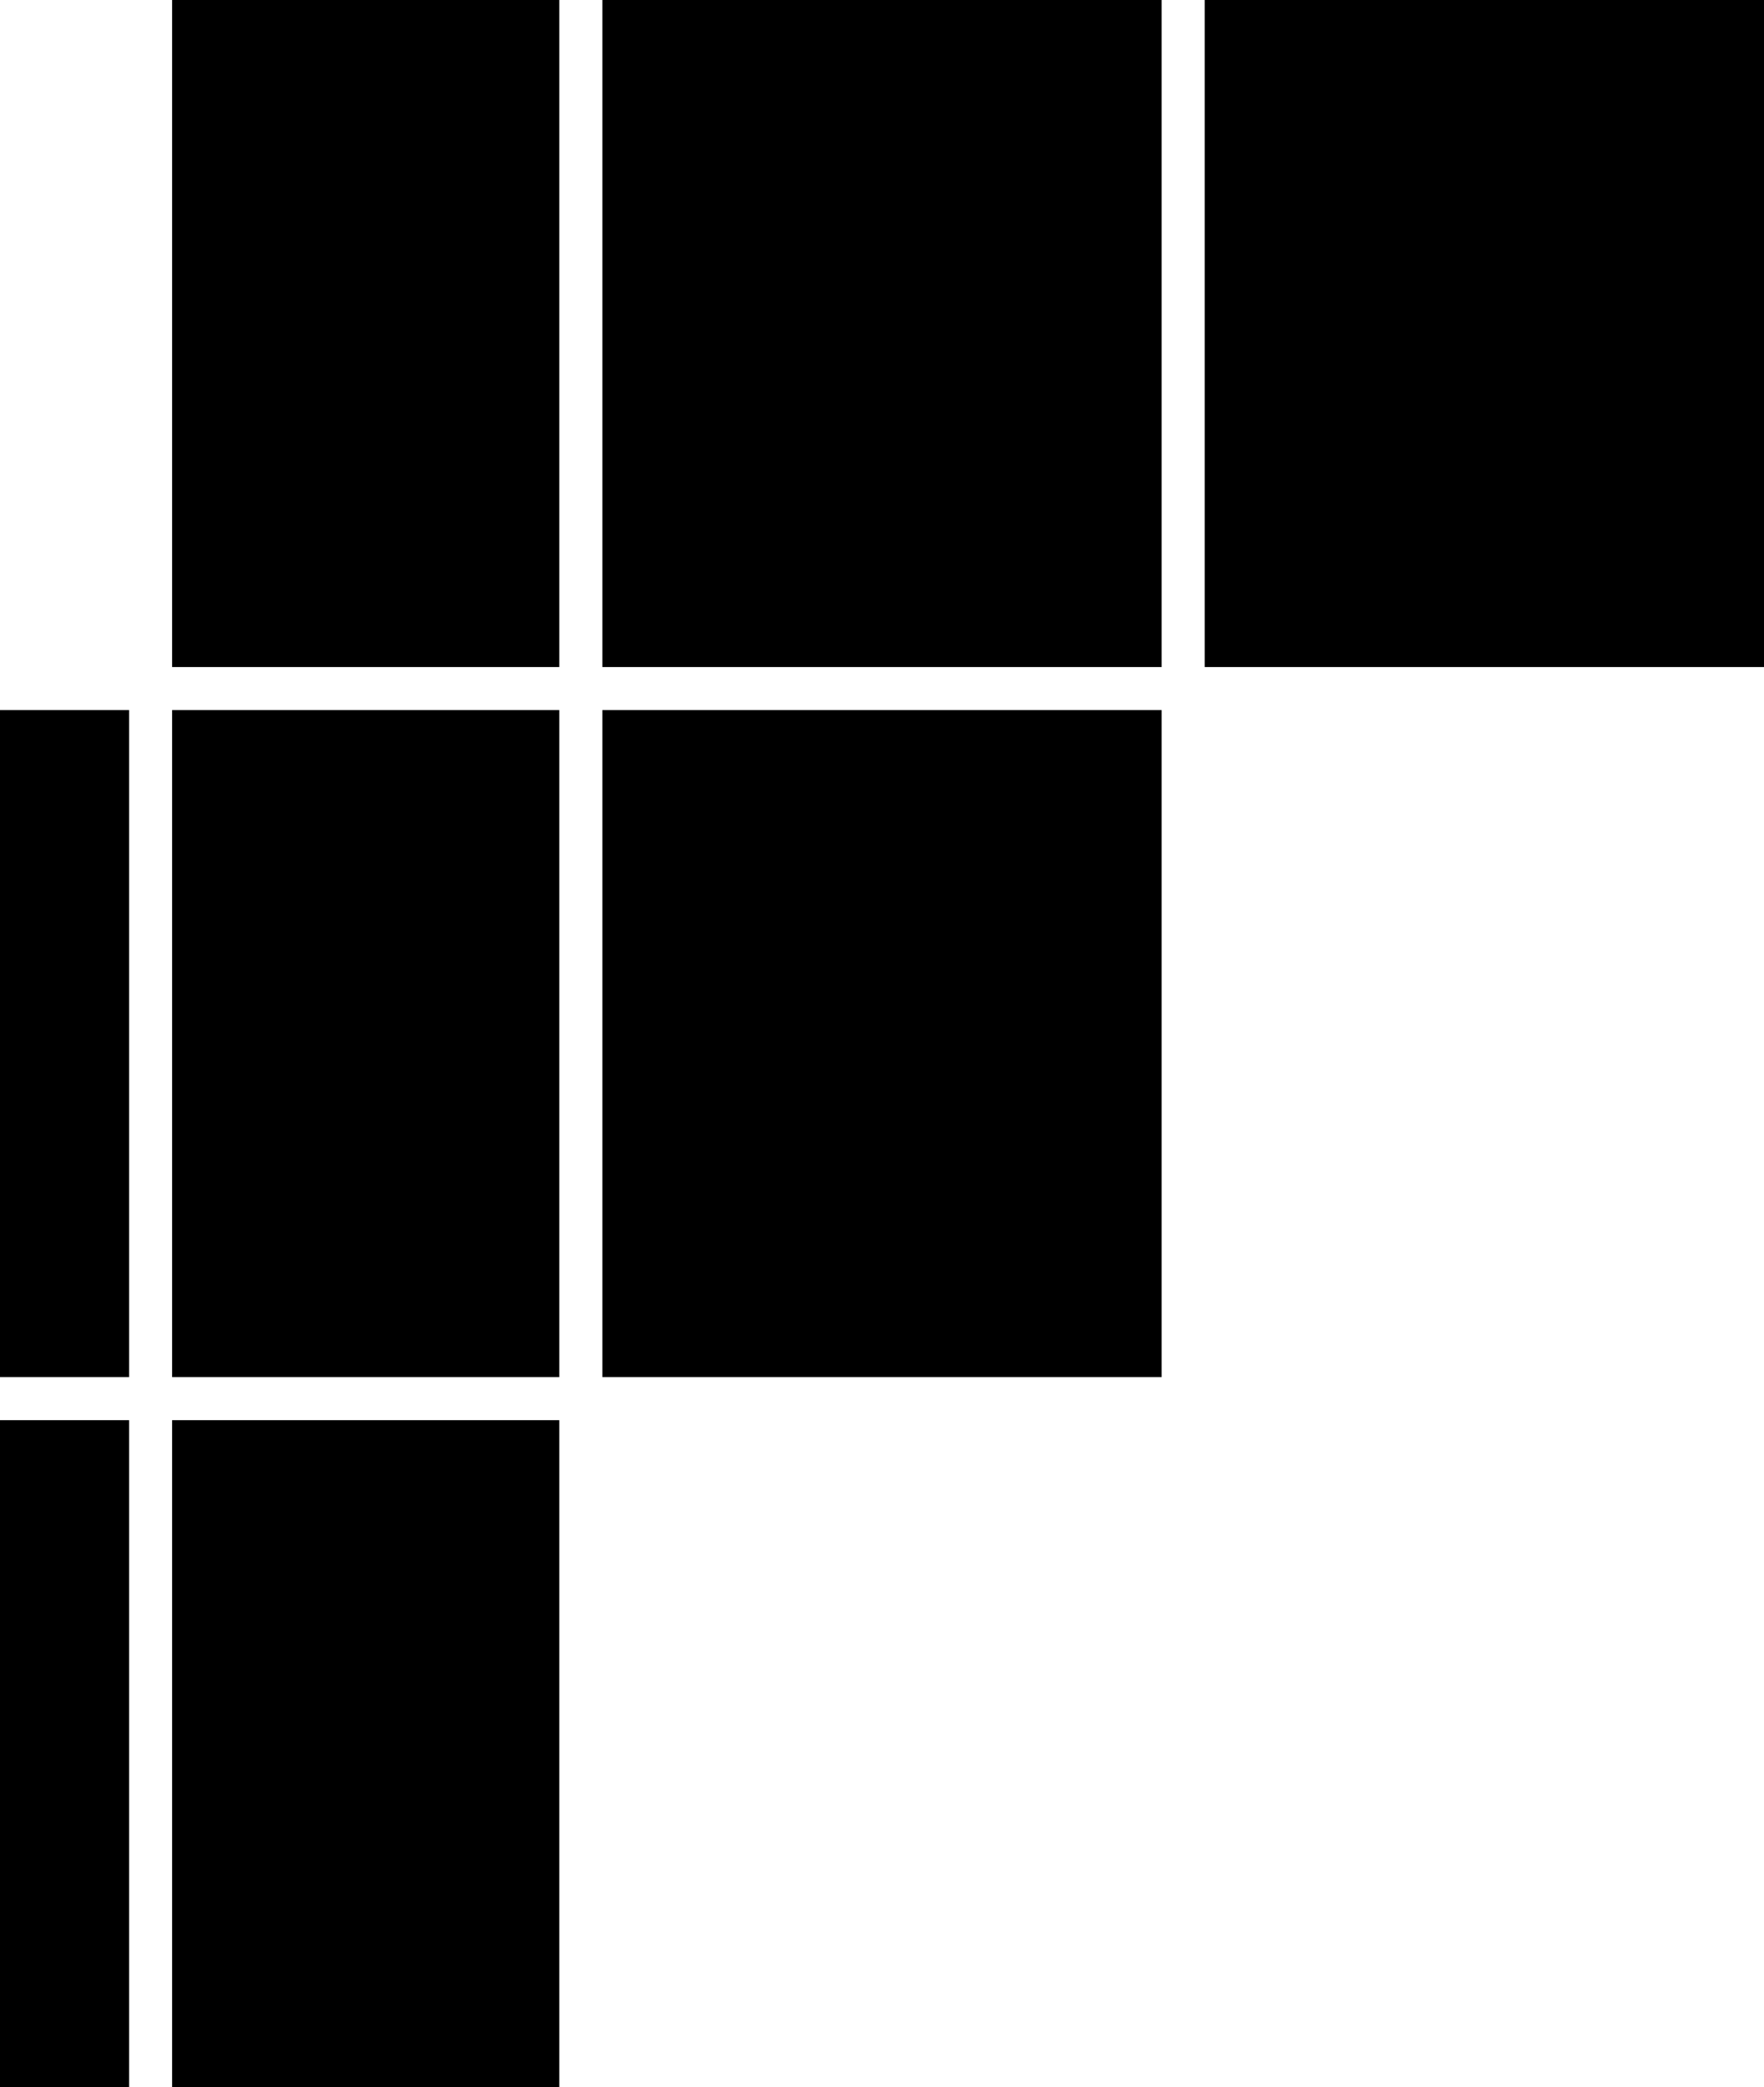 <svg width="82" height="97" viewBox="0 0 82 97" fill="none" xmlns="http://www.w3.org/2000/svg">
<rect x="8" width="18" height="31" fill="black"/>
<rect y="66" width="6" height="31" fill="black"/>
<rect y="33" width="6" height="31" fill="black"/>
<rect x="28" width="26" height="31" fill="black"/>
<rect x="56" width="26" height="31" fill="black"/>
<rect x="28" y="33" width="26" height="31" fill="black"/>
<rect x="8" y="33" width="18" height="31" fill="black"/>
<rect x="8" y="66" width="18" height="31" fill="black"/>
</svg>
